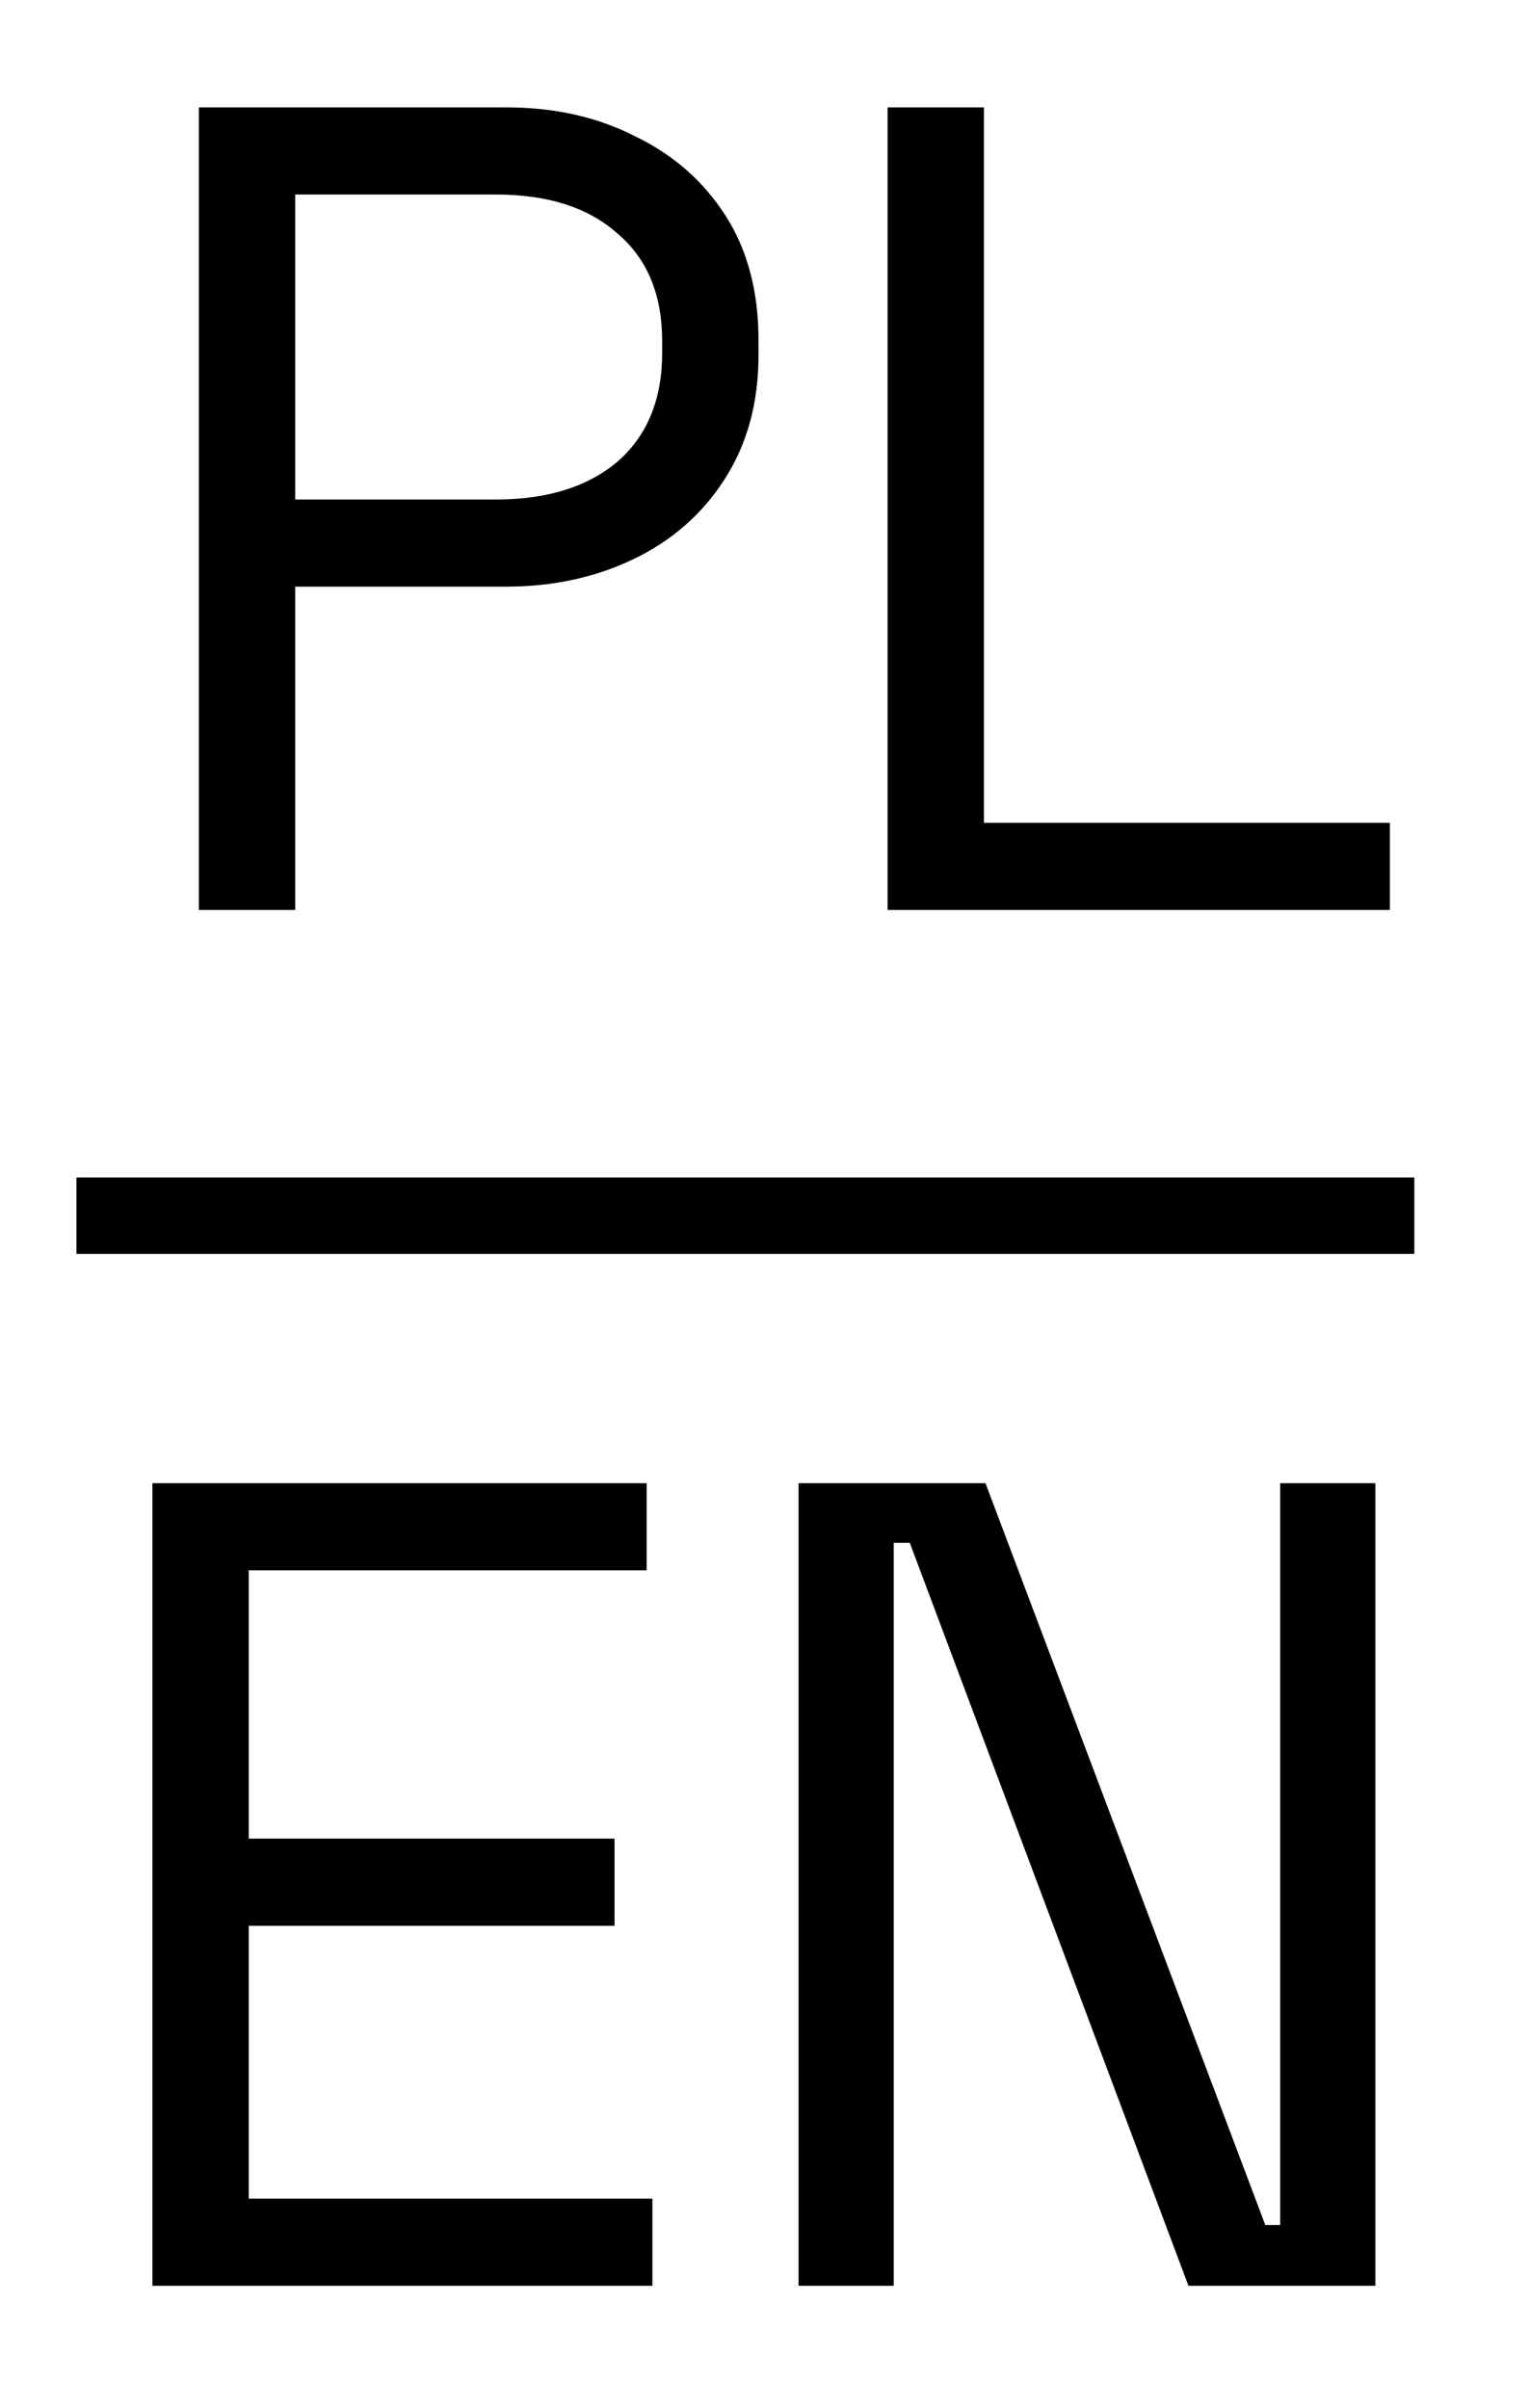 <svg width="40" height="63" viewBox="0 0 40 63" fill="none" xmlns="http://www.w3.org/2000/svg">
<path d="M2 31.81L37 31.81" stroke="black" stroke-width="2"/>
<path d="M5.203 23.81V2.81H13.243C14.503 2.81 15.623 3.06 16.603 3.56C17.603 4.04 18.393 4.73 18.973 5.63C19.553 6.53 19.843 7.62 19.843 8.9V9.29C19.843 10.55 19.543 11.64 18.943 12.56C18.363 13.46 17.573 14.15 16.573 14.63C15.573 15.11 14.463 15.35 13.243 15.35H7.723V23.81H5.203ZM7.723 13.07H12.973C14.313 13.07 15.373 12.74 16.153 12.08C16.933 11.4 17.323 10.45 17.323 9.23V8.93C17.323 7.71 16.933 6.77 16.153 6.11C15.393 5.43 14.333 5.09 12.973 5.09H7.723V13.07ZM23.22 23.81V2.81H25.74V21.53H36.36V23.81H23.22Z" fill="black" class="pl-language"/>
<path d="M3.987 59.81V38.81H16.917V41.09H6.507V48.11H16.077V50.39H6.507V57.53H17.067V59.81H3.987ZM20.891 59.81V38.81H25.781L33.101 58.22H33.491V38.81H35.981V59.81H31.091L23.801 40.37H23.381V59.81H20.891Z" fill="black" class="en-language"/>
</svg>
